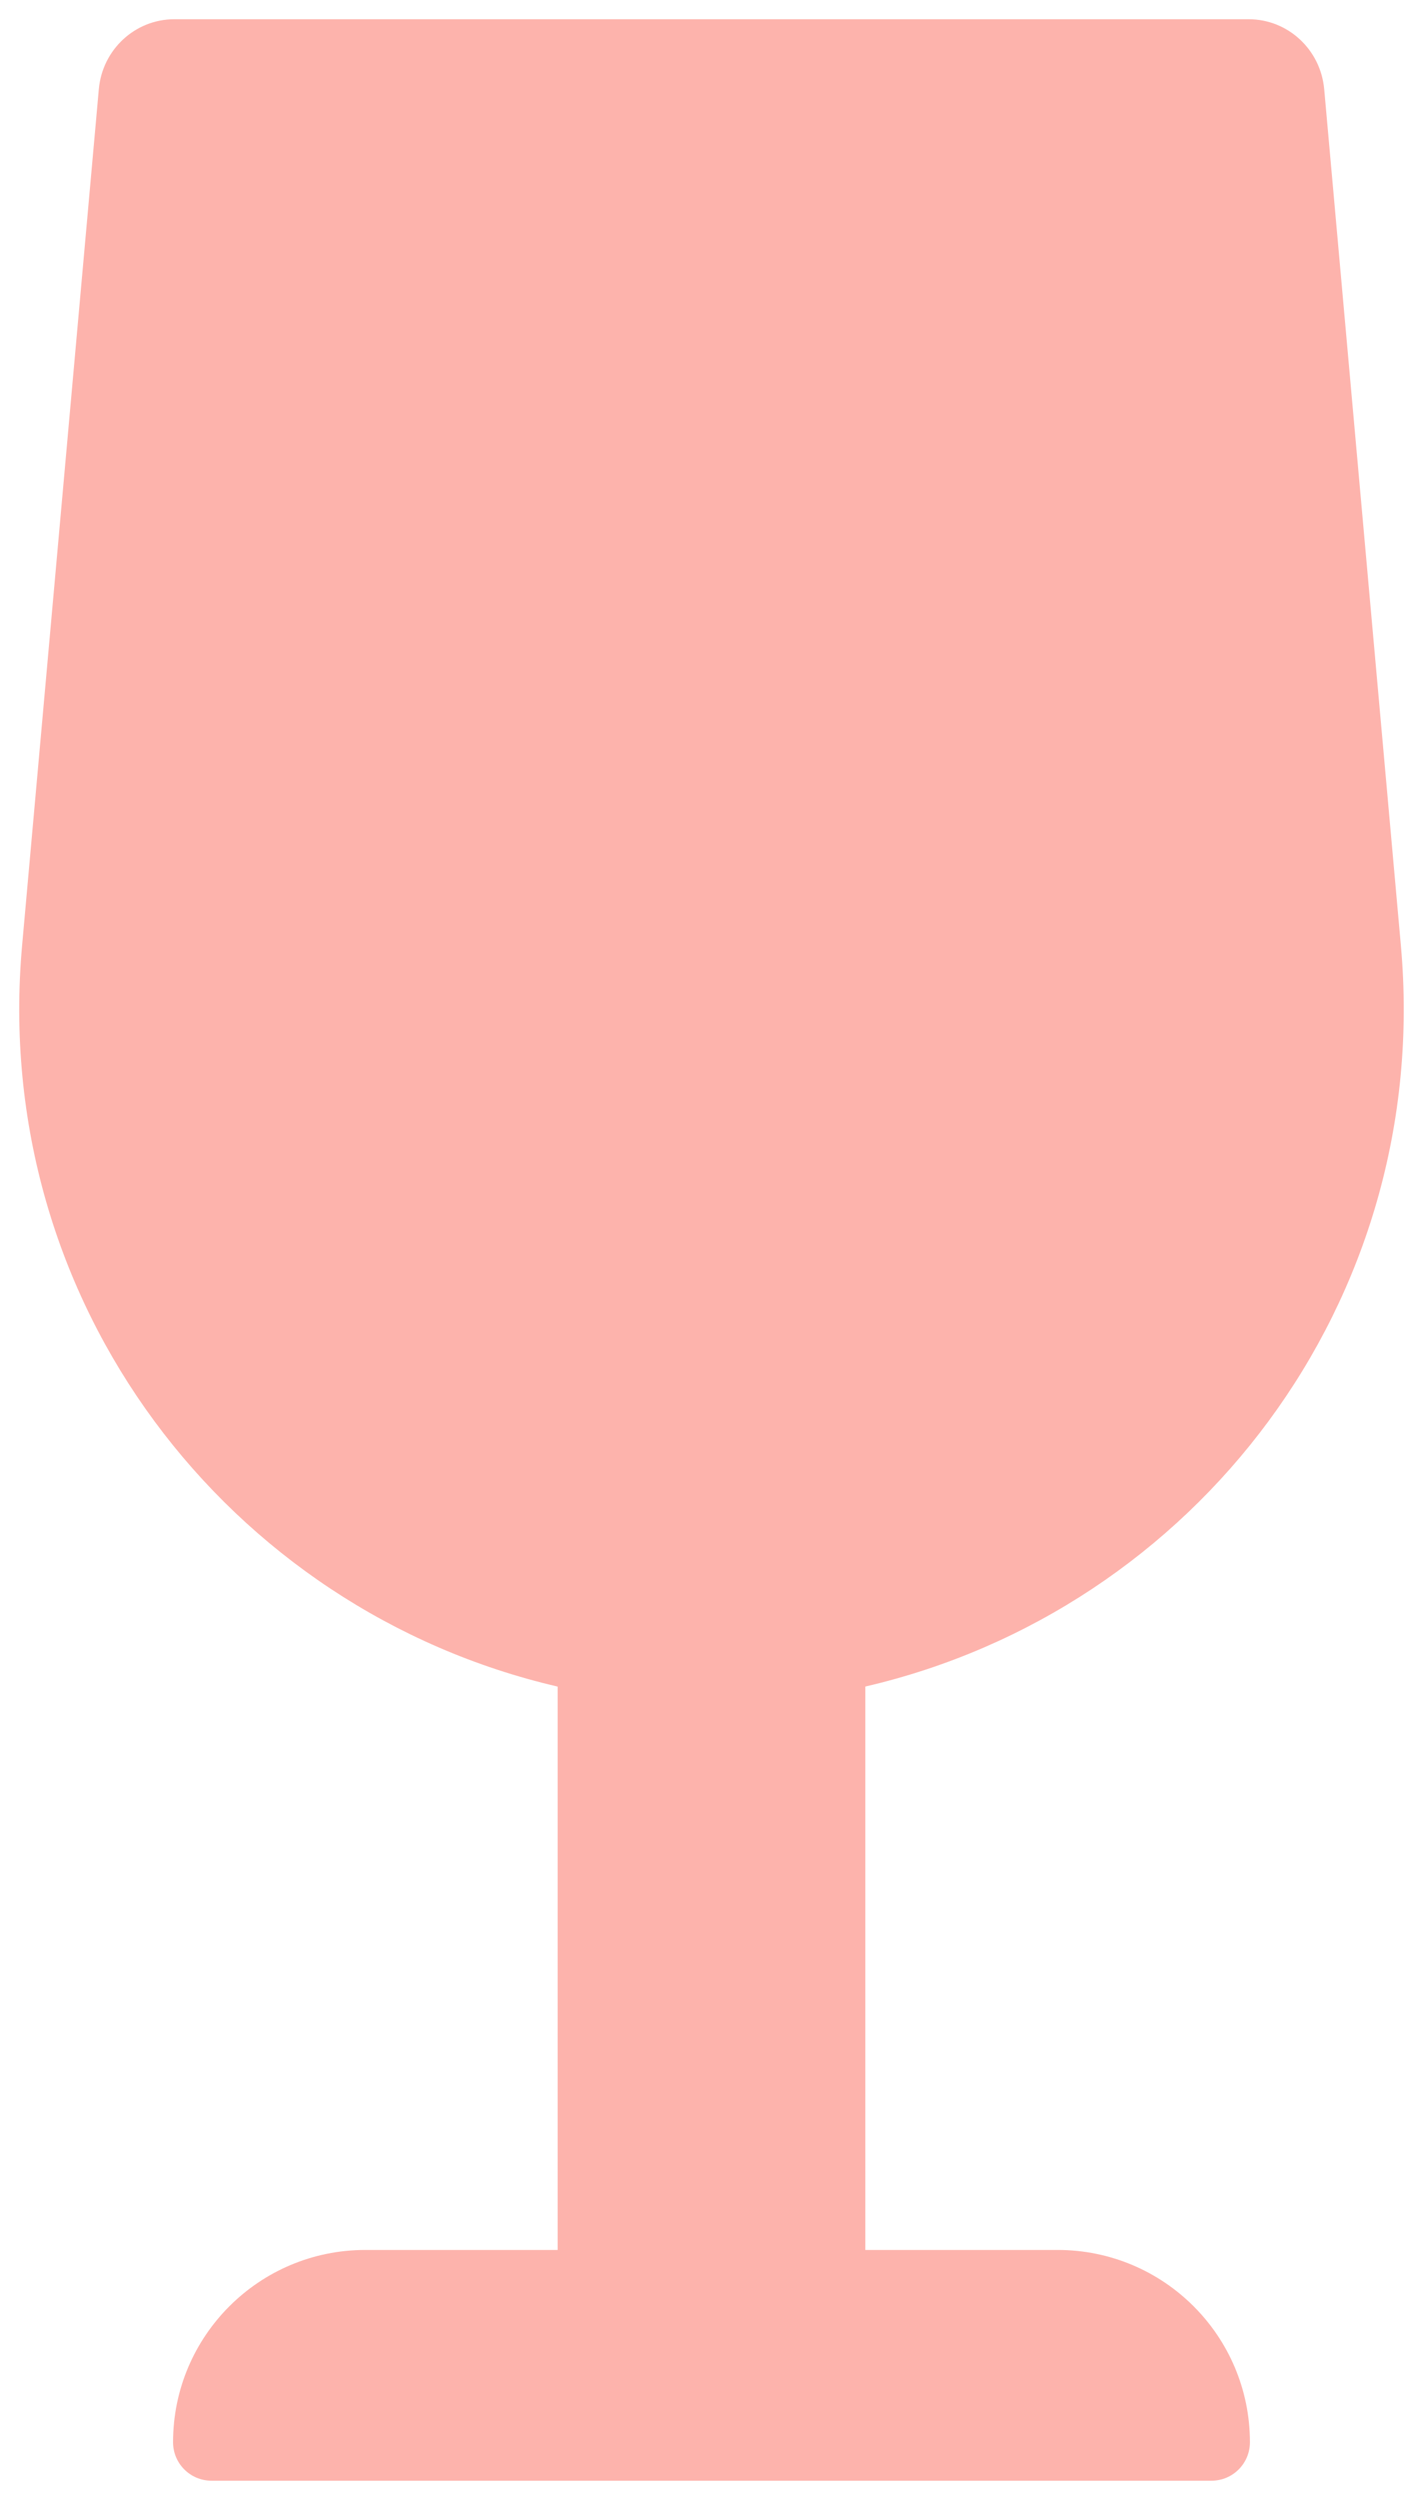 <svg width="296" height="520" viewBox="0 0 296 520" fill="none" xmlns="http://www.w3.org/2000/svg">
<g filter="url(#filter0_d_568_939)">
<path d="M219.998 464H179.998V346.81C248.468 330.92 298.048 266.9 291.398 192.65L275.448 14.55C274.708 6.31 267.898 0 259.738 0H36.258C28.108 0 21.288 6.31 20.558 14.55L4.598 192.66C-2.052 266.91 47.528 330.93 115.998 346.82V464H75.998C53.908 464 35.998 481.91 35.998 504C35.998 508.42 39.578 512 43.998 512H251.998C256.418 512 259.998 508.42 259.998 504C259.998 481.91 242.088 464 219.998 464Z" fill="#FDB3AC"/>
</g>
<defs>
<filter id="filter0_d_568_939" x="0" y="0" width="295.996" height="520" filterUnits="userSpaceOnUse" color-interpolation-filters="sRGB">
<feFlood flood-opacity="0" result="BackgroundImageFix"/>
<feColorMatrix in="SourceAlpha" type="matrix" values="0 0 0 0 0 0 0 0 0 0 0 0 0 0 0 0 0 0 127 0" result="hardAlpha"/>
<feOffset dy="4"/>
<feGaussianBlur stdDeviation="2"/>
<feComposite in2="hardAlpha" operator="out"/>
<feColorMatrix type="matrix" values="0 0 0 0 0 0 0 0 0 0 0 0 0 0 0 0 0 0 0.25 0"/>
<feBlend mode="normal" in2="BackgroundImageFix" result="effect1_dropShadow_568_939"/>
<feBlend mode="normal" in="SourceGraphic" in2="effect1_dropShadow_568_939" result="shape"/>
</filter>
</defs>
</svg>
